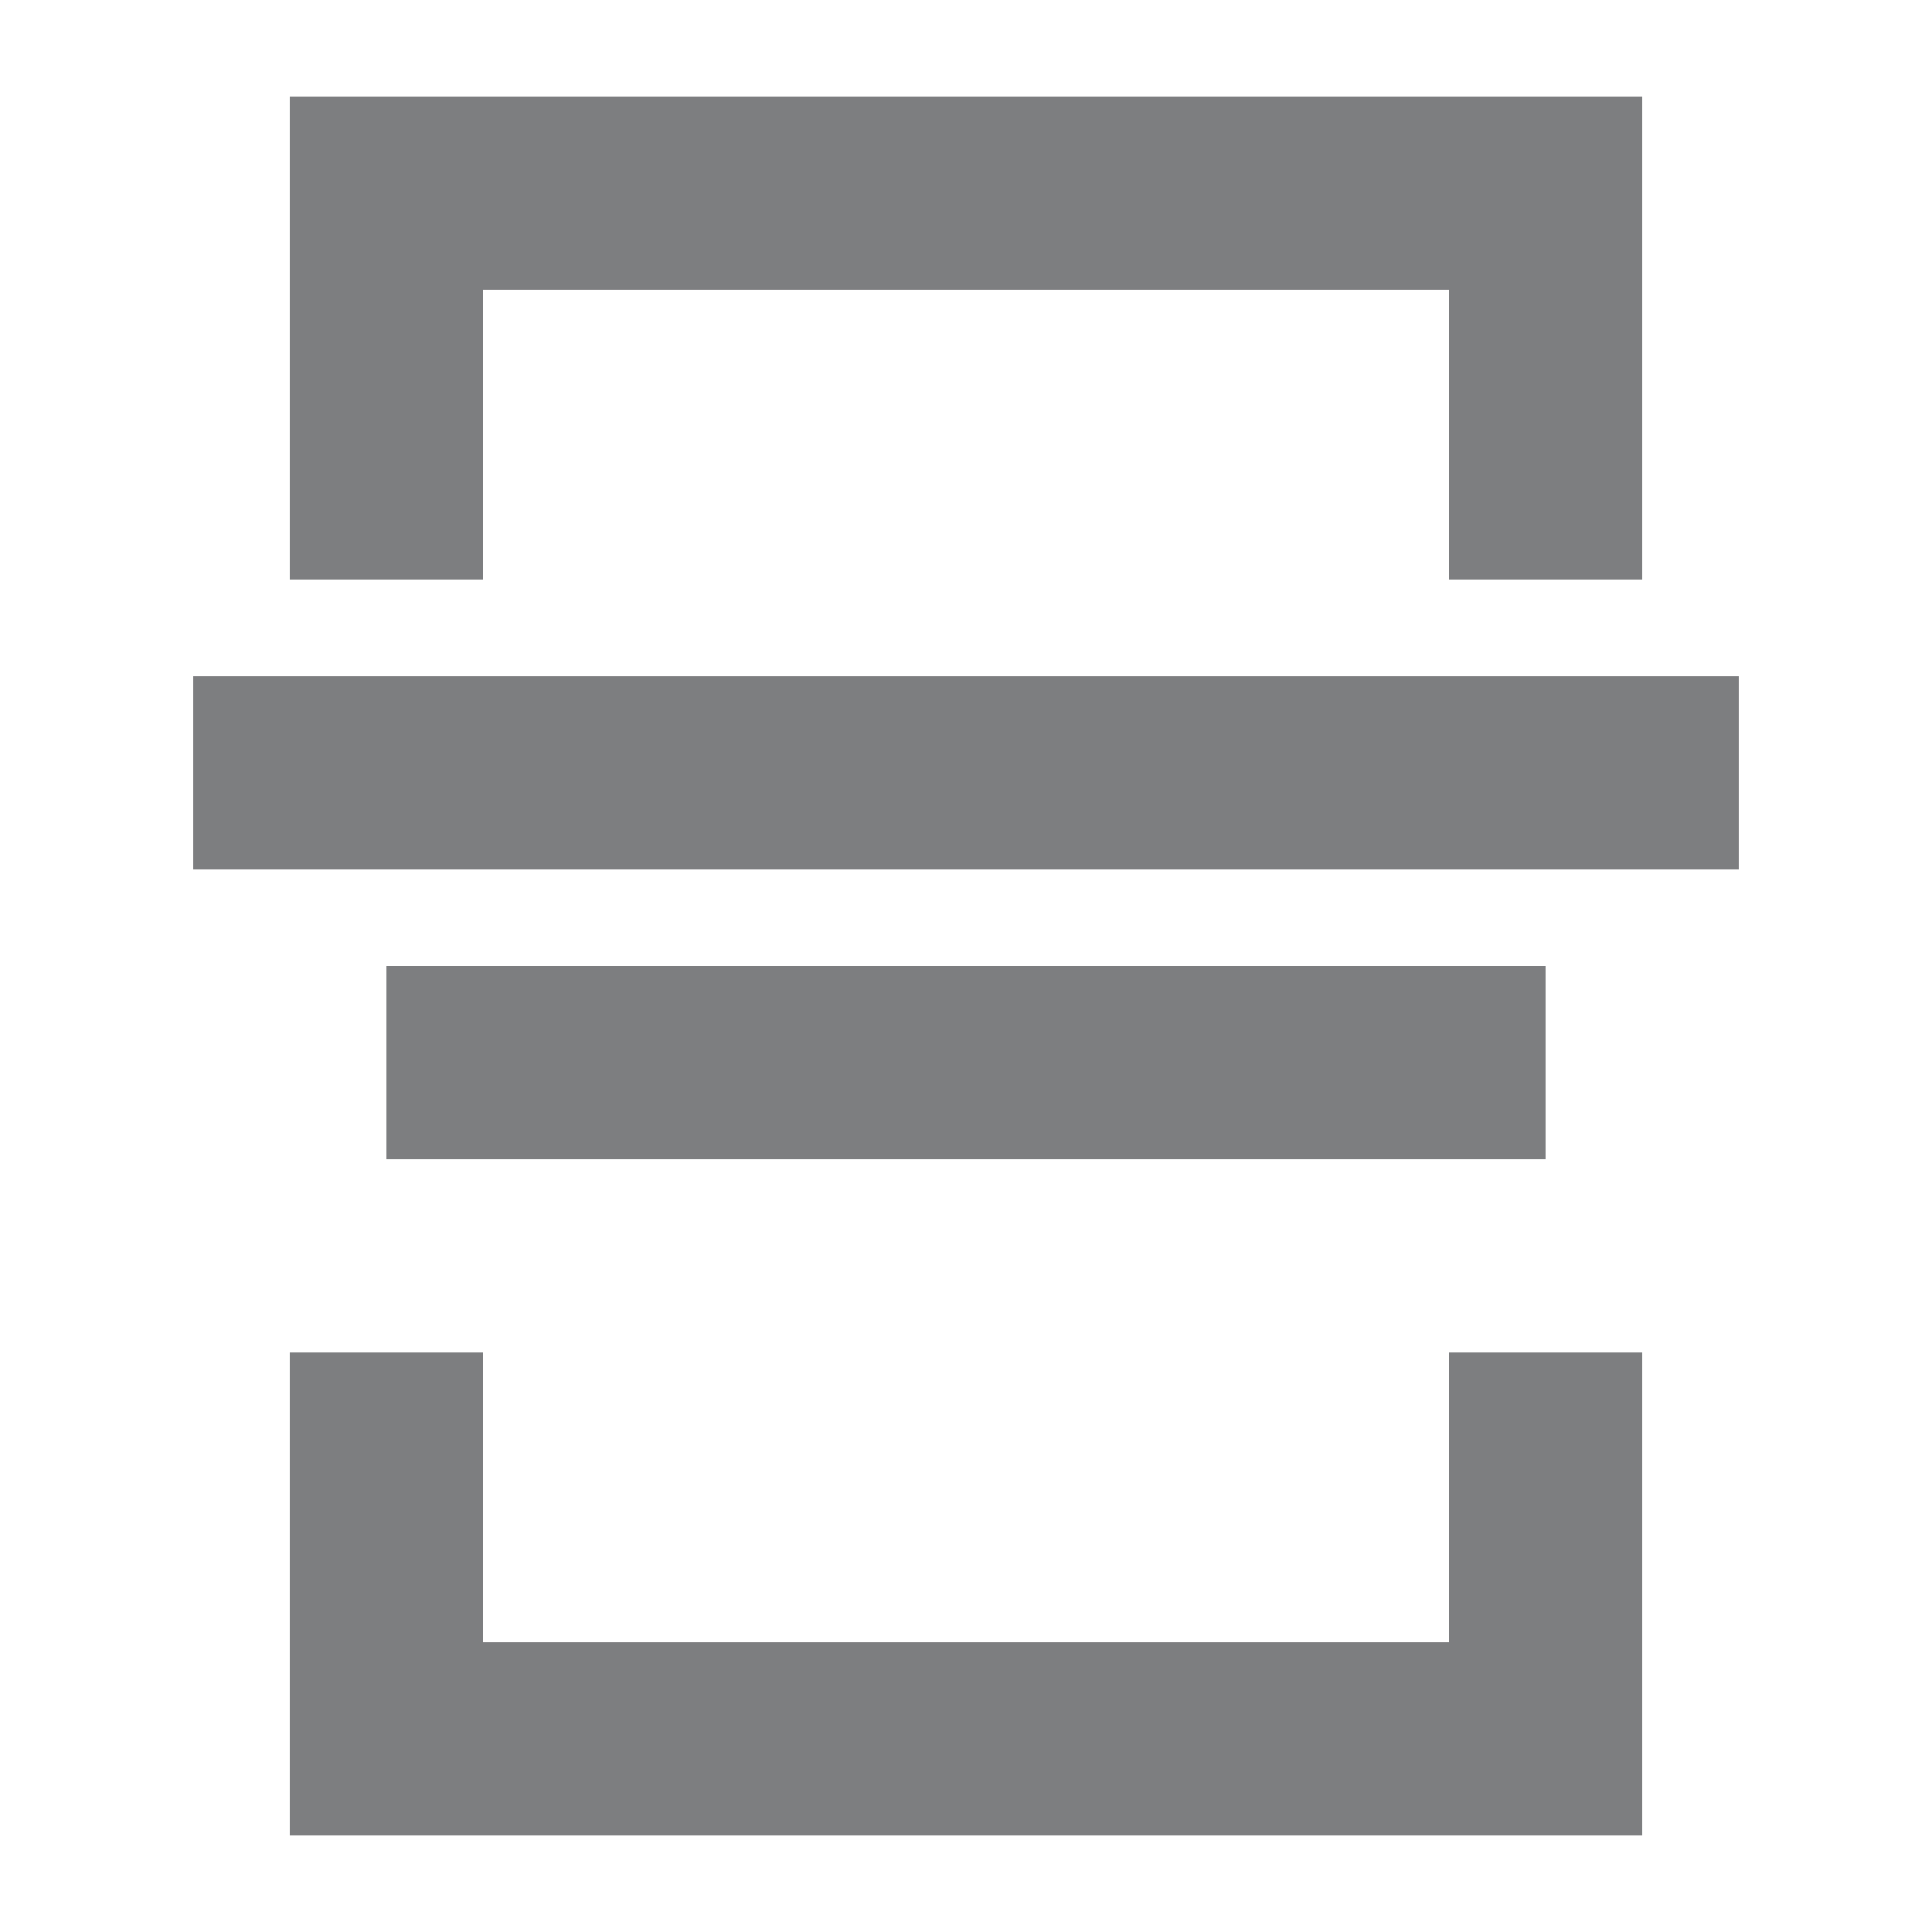 <?xml version="1.0" encoding="UTF-8"?>
<svg width="20px" height="20px" viewBox="0 0 20 20" version="1.1" xmlns="http://www.w3.org/2000/svg" xmlns:xlink="http://www.w3.org/1999/xlink">
    <!-- Generator: Sketch 52.4 (67378) - http://www.bohemiancoding.com/sketch -->
    <title>icon/编辑/上滑消失下滑出现</title>
    <desc>Created with Sketch.</desc>
    <g id="icon/编辑/上滑消失下滑出现" stroke="none" stroke-width="1" fill="none" fill-rule="evenodd">
        <path d="M15,3 L5,3 L5,6 L3,6 L3,3 L3,1 L17,1 L17,3 L17,6 L15,6 L15,3 Z" id="Combined-Shape" fill="#7D7E80" fill-rule="nonzero"></path>
        <rect id="Rectangle-Copy-5" fill="#7D7E80" fill-rule="nonzero" x="2" y="7" width="16" height="2"></rect>
        <rect id="Rectangle-Copy-6" fill="#7D7E80" fill-rule="nonzero" x="4" y="10" width="12" height="2"></rect>
        <path d="M5,17 L15,17 L15,14 L17,14 L17,19 L15,19 L5,19 L3,19 L3,14 L5,14 L5,17 Z" id="Combined-Shape" fill="#7D7E80" fill-rule="nonzero"></path>
    </g>
</svg>